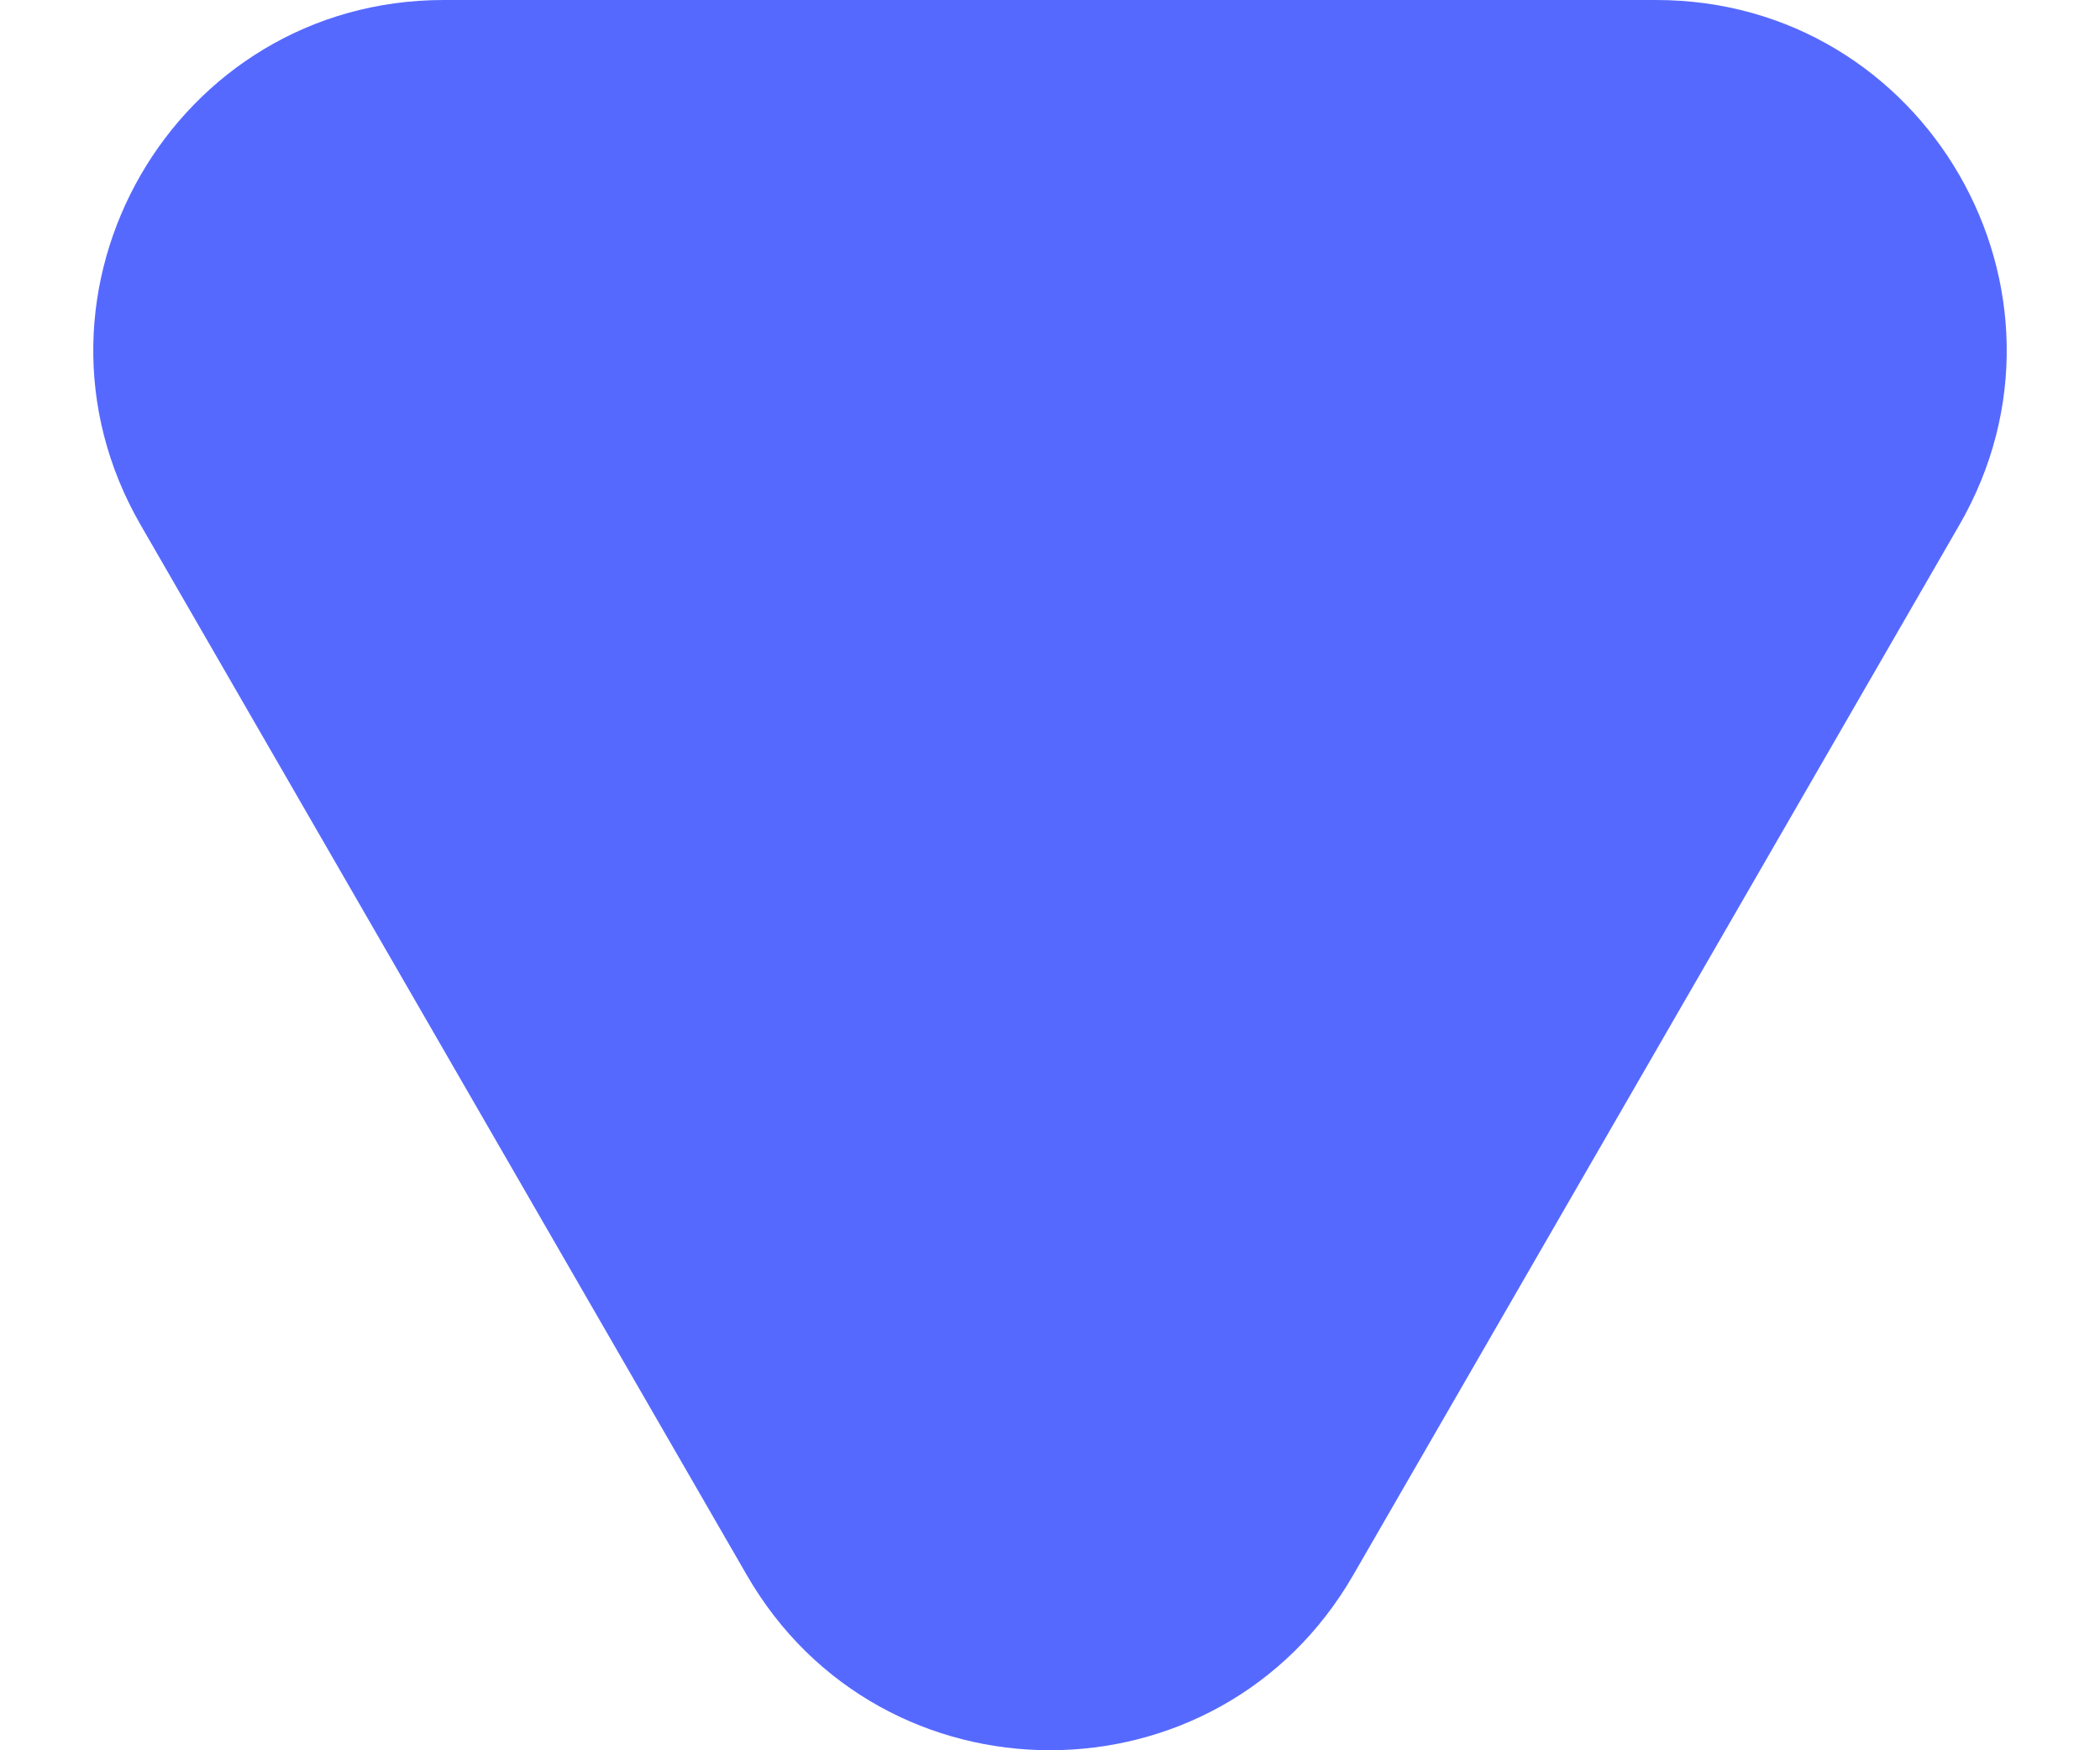 <svg width="12" height="10" viewBox="0 0 12 10" fill="none" xmlns="http://www.w3.org/2000/svg">
<path d="M7.732 9C6.962 10.333 5.038 10.333 4.268 9L0.804 3C0.034 1.667 0.996 -1.83146e-07 2.536 -4.85495e-08L9.464 5.57134e-07C11.004 6.9173e-07 11.966 1.667 11.196 3L7.732 9Z" fill="#5669FF"/>
</svg>
